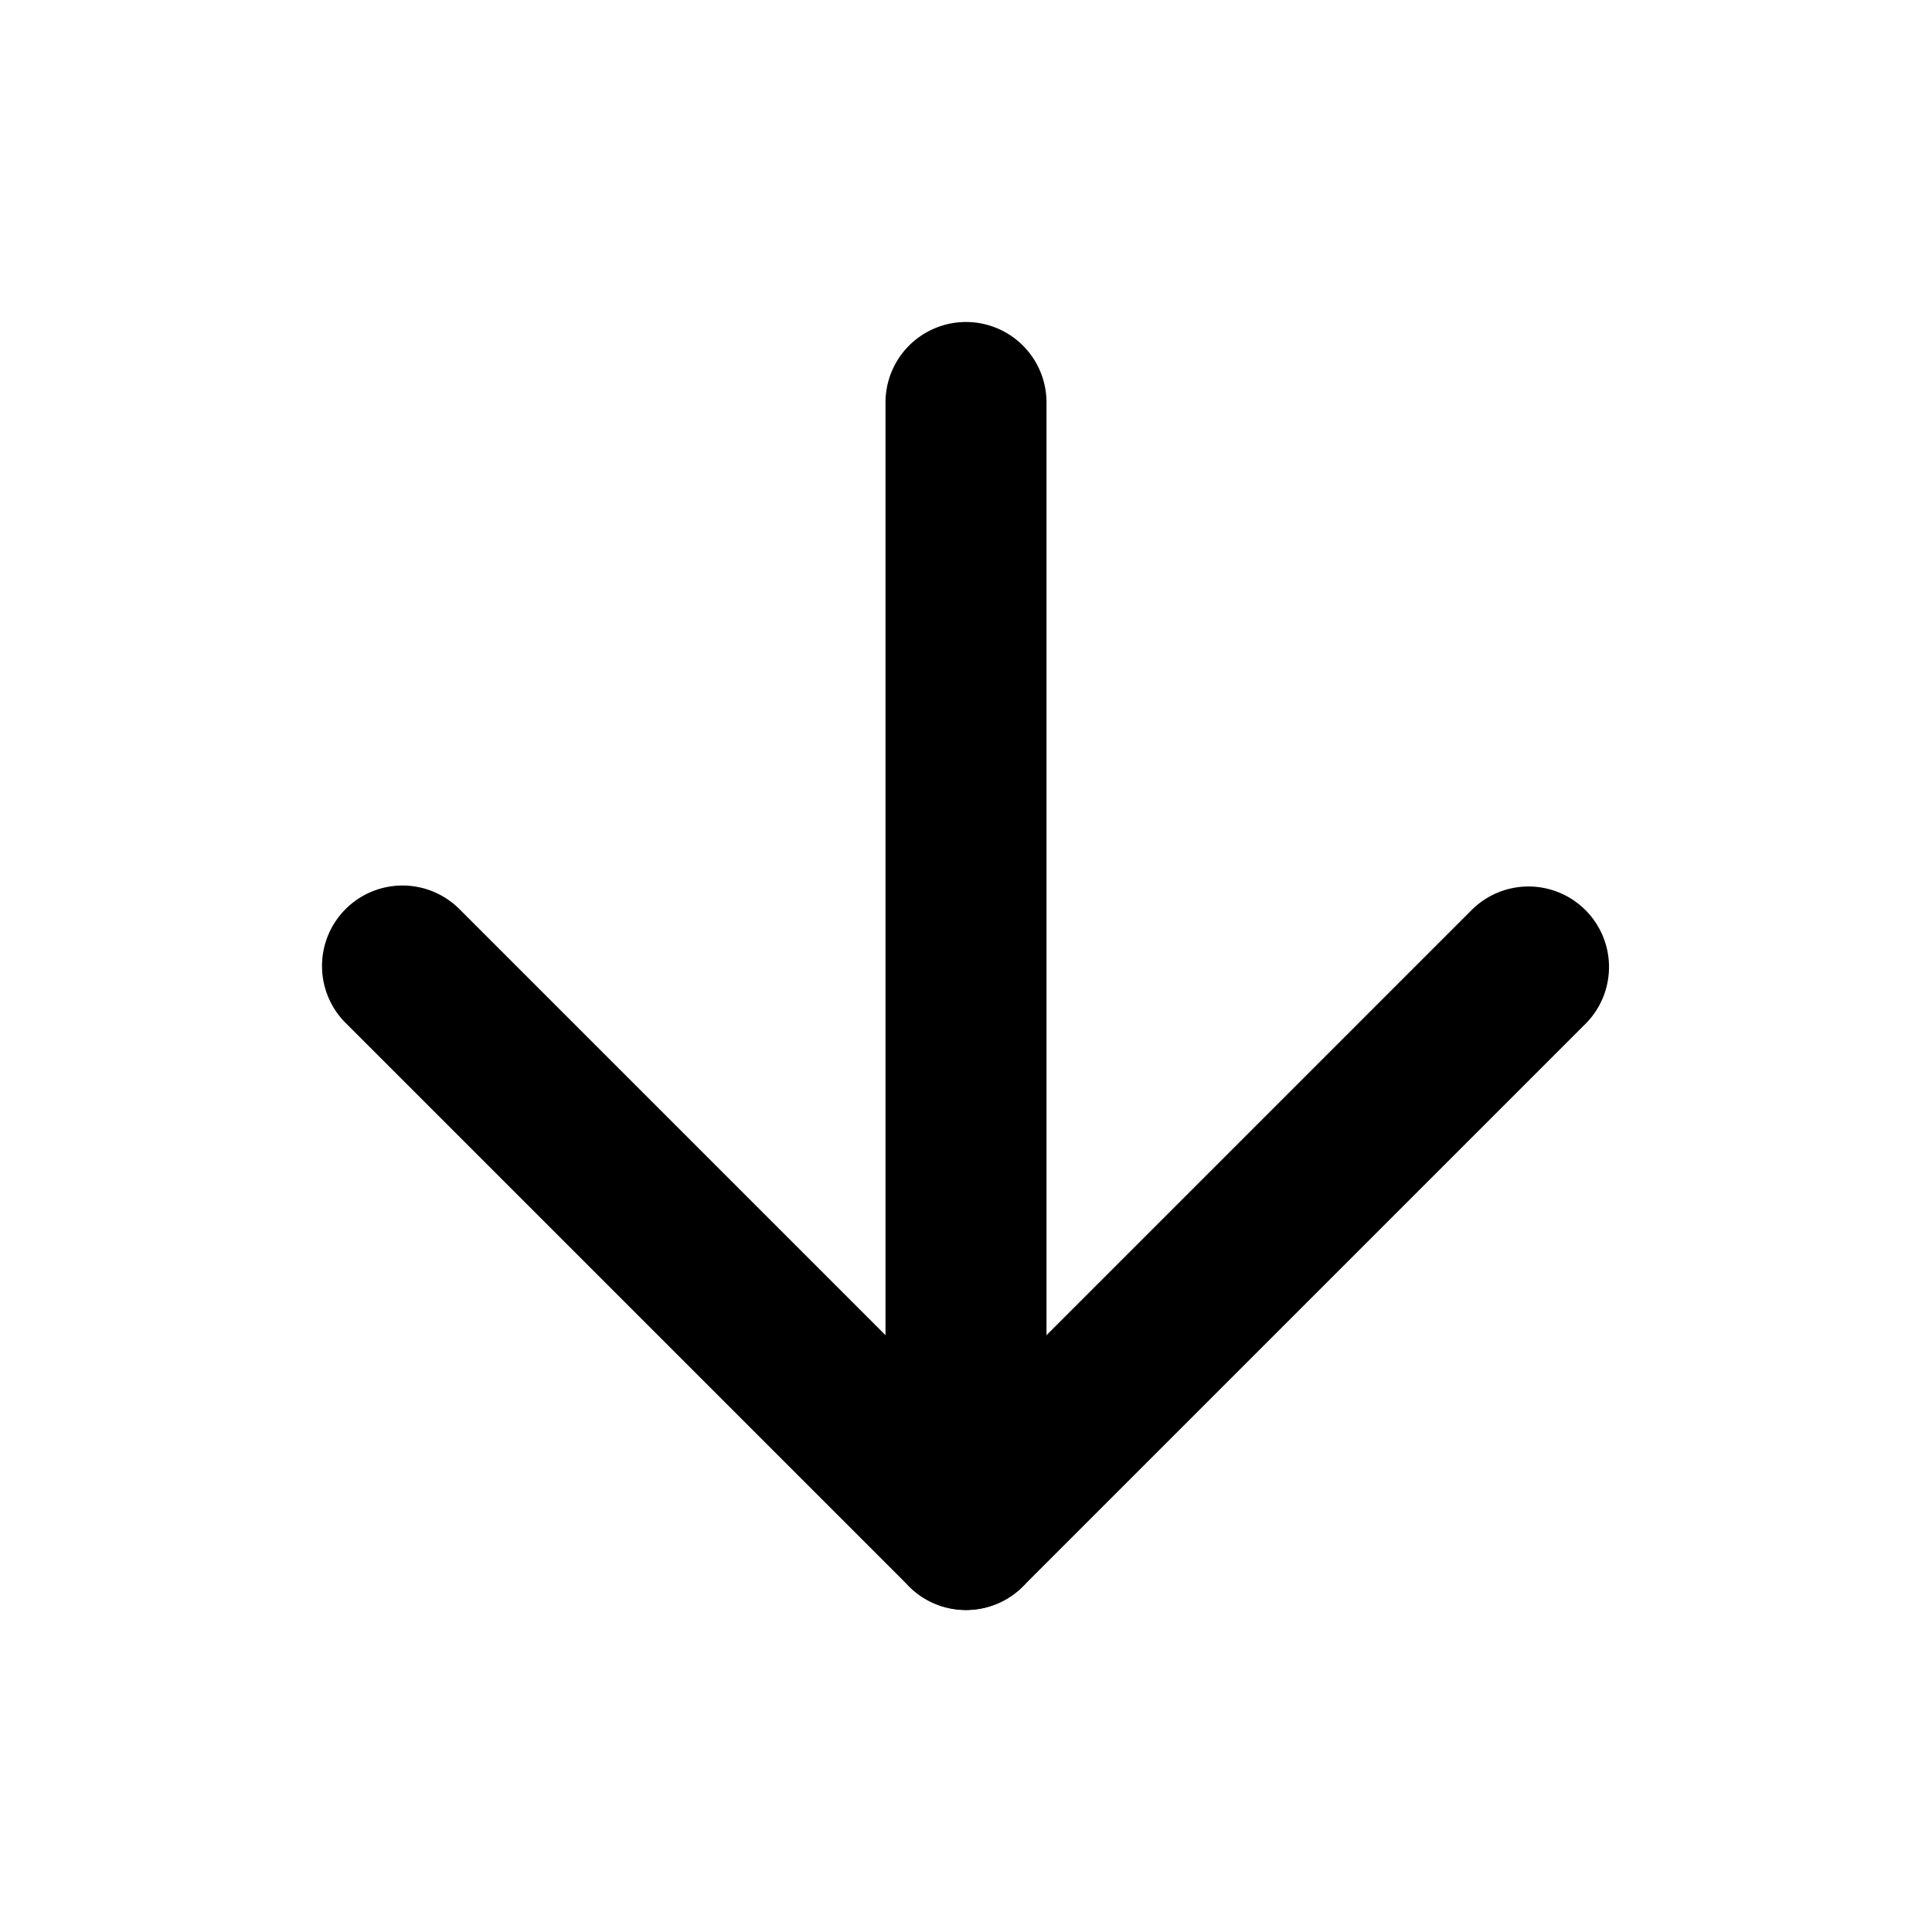 <svg aria-label="arrow-down" role="img" viewBox="0 0 24 24" xmlns="http://www.w3.org/2000/svg"><g fill-rule="evenodd" clip-rule="evenodd"><path d="M12 4a1 1 0 011 1v14a1 1 0 11-2 0V5a1 1 0 011-1z"/><path d="M4.293 11.293a1 1 0 011.414 0L12 17.586l6.293-6.293a1 1 0 011.414 1.414l-7 7a1 1 0 01-1.414 0l-7-7a1 1 0 010-1.414z"/></g></svg>